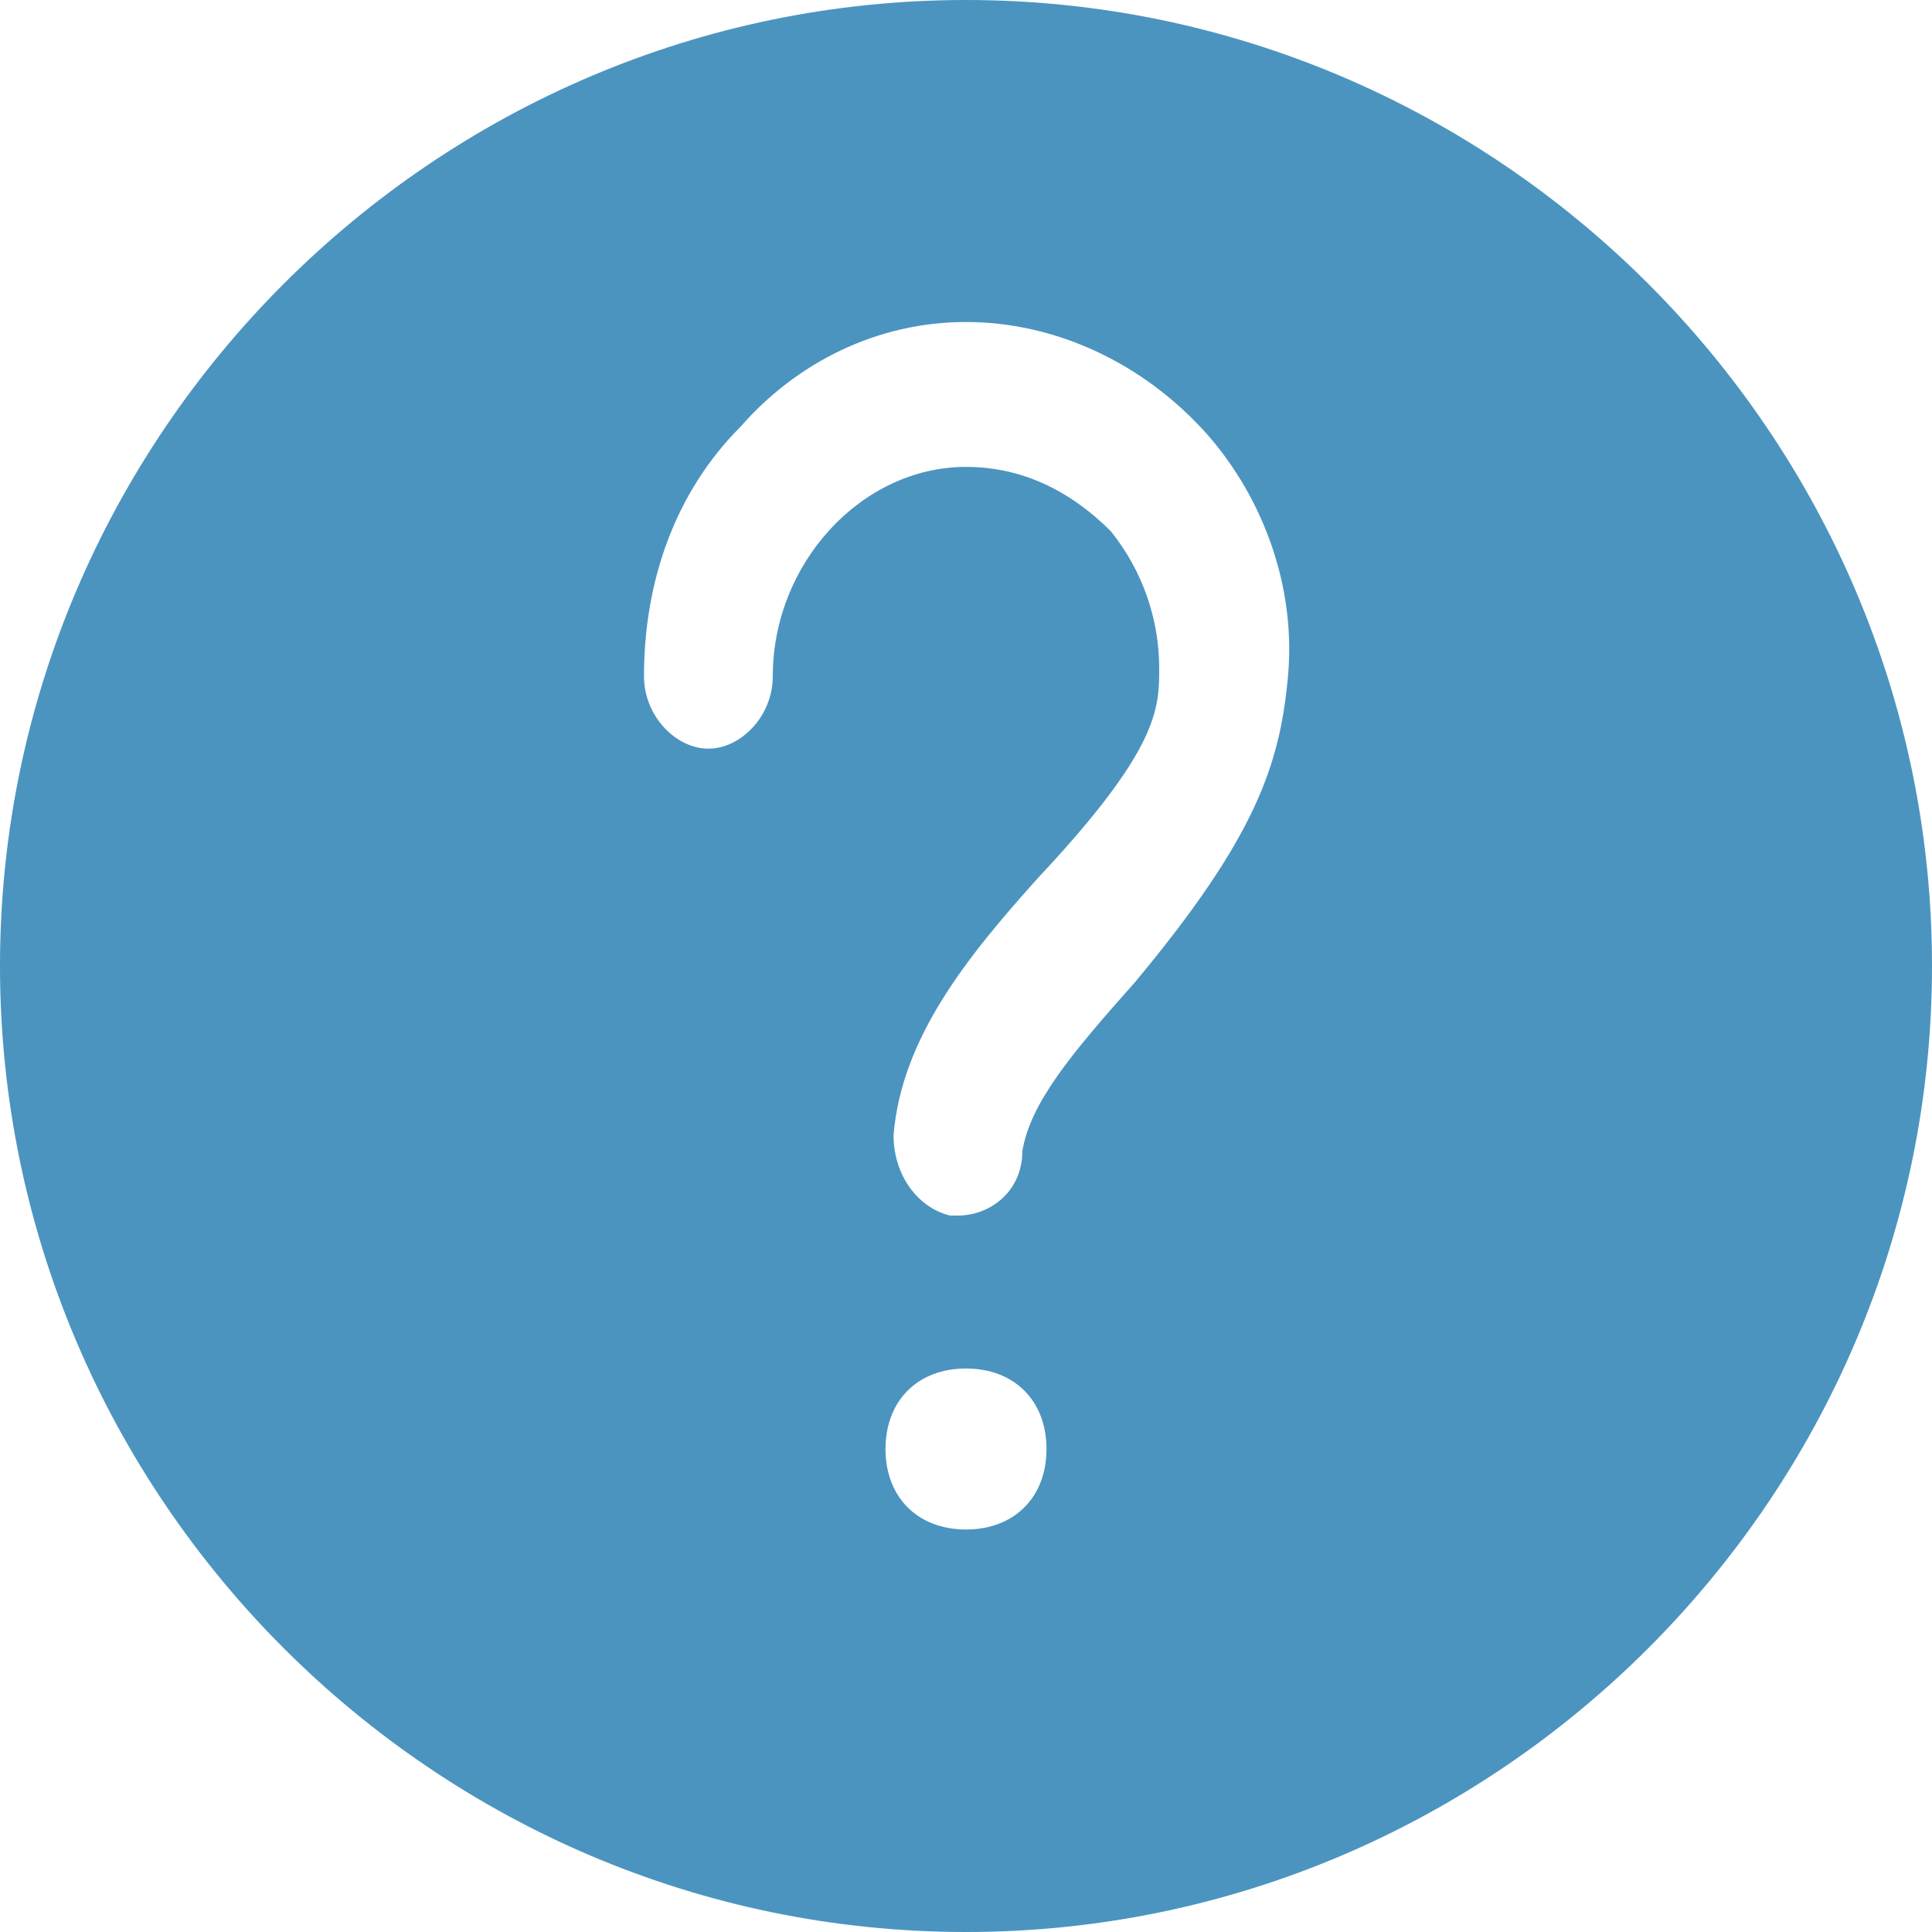 <?xml version="1.0" standalone="no"?><!DOCTYPE svg PUBLIC "-//W3C//DTD SVG 1.1//EN" "http://www.w3.org/Graphics/SVG/1.1/DTD/svg11.dtd"><svg t="1581931116283" class="icon" viewBox="0 0 1024 1024" version="1.1" xmlns="http://www.w3.org/2000/svg" p-id="46316" xmlns:xlink="http://www.w3.org/1999/xlink" width="200" height="200"><defs><style type="text/css"></style></defs><path d="M512 1024C230.4 1024 0 793.6 0 512S230.4 0 512 0s512 230.4 512 512-230.4 512-512 512z m170.667-665.6c4.267-46.933-12.8-93.867-42.667-128-34.133-38.4-81.067-59.733-128-59.733s-89.6 21.333-119.467 55.467C358.4 260.267 341.333 307.2 341.333 358.4c0 21.333 17.067 38.4 34.133 38.4s34.133-17.067 34.133-38.4c0-59.733 46.933-110.933 102.4-110.933 29.867 0 55.467 12.8 76.8 34.133 17.067 21.333 25.6 46.933 25.6 72.533 0 21.333 0 42.667-64 110.933-38.4 42.667-72.533 85.333-76.8 136.533 0 21.333 12.8 38.4 29.867 42.667h4.267c17.067 0 34.133-12.8 34.133-34.133 4.267-25.6 25.6-51.2 59.733-89.6 64-76.8 76.8-115.2 81.067-162.133zM512 810.667c25.6 0 42.667-17.067 42.667-42.667s-17.067-42.667-42.667-42.667-42.667 17.067-42.667 42.667 17.067 42.667 42.667 42.667z" p-id="46317" fill="#4B94C0"></path></svg>
